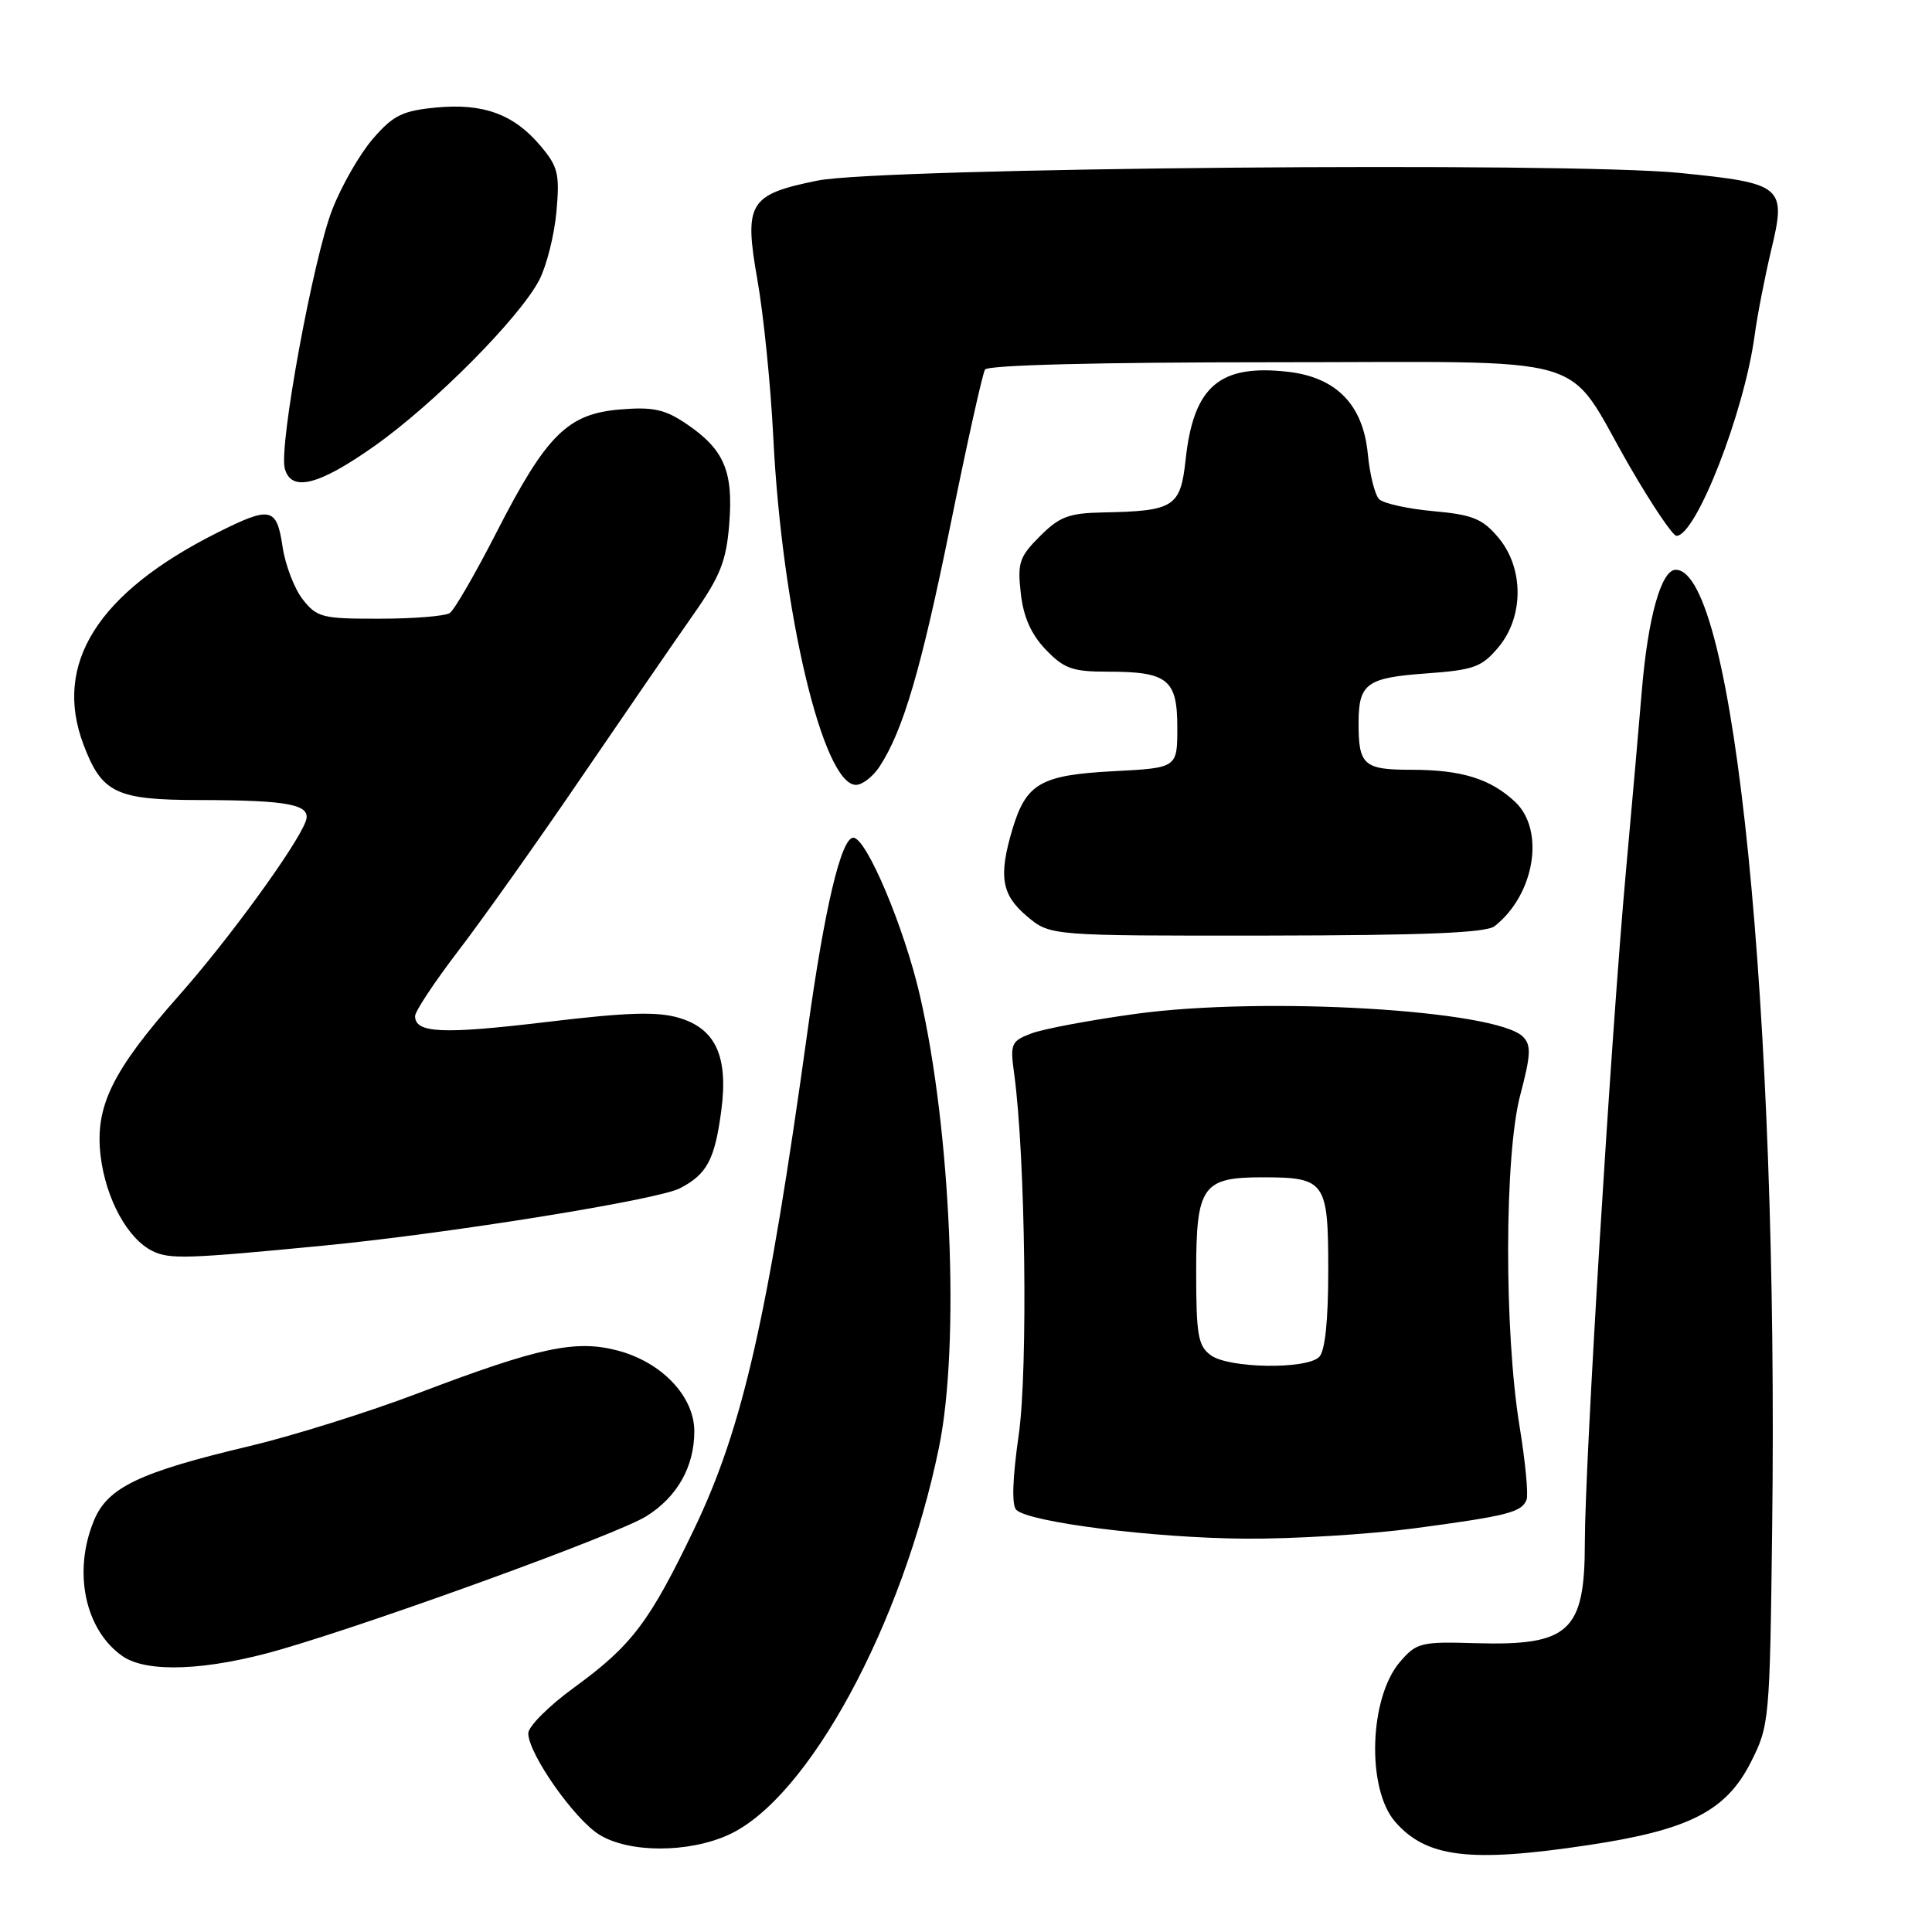 <?xml version="1.0" encoding="UTF-8" standalone="no"?>
<!DOCTYPE svg PUBLIC "-//W3C//DTD SVG 1.1//EN" "http://www.w3.org/Graphics/SVG/1.1/DTD/svg11.dtd" >
<svg xmlns="http://www.w3.org/2000/svg" xmlns:xlink="http://www.w3.org/1999/xlink" version="1.1" viewBox="0 0 256 256">
 <g >
 <path fill="currentColor"
d=" M 210.50 244.48 C 223.80 242.48 228.71 239.98 231.98 233.53 C 234.45 228.66 234.51 228.06 234.82 202.53 C 235.68 133.93 229.80 75.50 222.04 75.50 C 220.12 75.50 218.35 81.83 217.54 91.64 C 217.18 95.96 216.24 106.70 215.44 115.50 C 213.47 137.22 210.00 193.93 210.00 204.38 C 210.00 216.20 207.95 218.09 195.53 217.73 C 188.30 217.51 187.70 217.66 185.52 220.19 C 181.42 224.94 181.05 236.99 184.86 241.39 C 189.00 246.15 194.78 246.85 210.50 244.48 Z  M 96.54 243.12 C 107.08 238.34 119.59 215.29 124.42 191.79 C 127.22 178.14 126.03 149.86 121.89 131.90 C 119.81 122.87 114.80 111.00 113.07 111.00 C 111.47 111.00 109.27 120.25 107.02 136.50 C 101.75 174.54 98.43 189.12 92.03 202.50 C 86.07 214.93 83.73 218.03 76.08 223.60 C 72.73 226.03 70.00 228.77 70.00 229.67 C 70.00 232.37 76.13 241.11 79.44 243.12 C 83.39 245.54 91.22 245.54 96.54 243.12 Z  M 37.18 218.57 C 50.30 214.76 81.76 203.31 85.59 200.94 C 89.71 198.40 92.00 194.37 92.00 189.66 C 92.00 185.06 87.75 180.55 81.94 178.98 C 76.32 177.47 71.48 178.50 55.43 184.60 C 48.87 187.10 38.78 190.26 33.01 191.63 C 18.50 195.07 14.28 197.08 12.47 201.43 C 9.63 208.22 11.24 215.95 16.22 219.44 C 19.46 221.71 27.47 221.38 37.18 218.57 Z  M 187.35 202.52 C 199.78 200.86 201.64 200.39 202.28 198.71 C 202.53 198.05 202.12 193.68 201.35 189.00 C 199.29 176.38 199.34 153.03 201.44 145.10 C 202.85 139.77 202.91 138.48 201.80 137.37 C 198.25 133.82 167.56 132.01 150.50 134.34 C 144.45 135.17 138.22 136.34 136.65 136.94 C 133.98 137.96 133.83 138.30 134.38 142.26 C 135.87 153.08 136.23 181.40 134.99 190.10 C 134.16 195.89 134.04 199.44 134.66 200.06 C 136.31 201.71 152.93 203.80 165.00 203.88 C 171.32 203.93 181.38 203.31 187.35 202.52 Z  M 43.00 165.04 C 59.54 163.43 87.12 158.99 90.08 157.46 C 93.68 155.60 94.71 153.66 95.57 147.19 C 96.52 140.02 94.86 136.34 90.01 134.88 C 87.09 134.01 83.17 134.13 72.33 135.43 C 58.60 137.07 55.00 136.90 55.00 134.64 C 55.00 134.00 57.58 130.11 60.73 125.99 C 63.89 121.87 71.23 111.53 77.04 103.00 C 82.86 94.47 89.54 84.76 91.89 81.41 C 95.45 76.33 96.24 74.34 96.63 69.41 C 97.18 62.44 95.96 59.57 90.99 56.19 C 88.12 54.24 86.56 53.90 82.23 54.25 C 75.24 54.81 72.42 57.59 65.84 70.44 C 63.01 75.97 60.20 80.83 59.60 81.23 C 58.99 81.64 54.82 81.98 50.32 81.98 C 42.72 82.00 42.00 81.82 40.12 79.43 C 39.01 78.02 37.80 74.87 37.44 72.43 C 36.65 67.19 35.87 67.03 28.72 70.62 C 12.92 78.57 7.01 87.97 11.07 98.68 C 13.50 105.10 15.38 106.00 26.42 106.01 C 38.47 106.03 41.36 106.62 40.49 108.88 C 39.21 112.23 30.26 124.52 23.75 131.87 C 14.85 141.92 12.56 146.61 13.33 153.15 C 14.01 158.84 16.91 164.17 20.23 165.78 C 22.49 166.88 24.83 166.80 43.00 165.04 Z  M 198.05 122.72 C 203.36 118.53 204.76 110.00 200.75 106.24 C 197.49 103.19 193.65 102.00 187.04 102.00 C 180.67 102.00 179.99 101.39 180.02 95.67 C 180.04 90.58 181.13 89.80 188.91 89.24 C 195.28 88.78 196.32 88.41 198.53 85.79 C 201.94 81.73 201.94 75.27 198.53 71.22 C 196.43 68.73 195.13 68.20 189.91 67.73 C 186.53 67.42 183.31 66.71 182.74 66.14 C 182.18 65.58 181.50 62.87 181.24 60.13 C 180.61 53.62 177.07 49.99 170.64 49.26 C 161.58 48.24 158.15 51.19 157.10 60.91 C 156.42 67.19 155.58 67.72 146.17 67.90 C 141.64 67.99 140.39 68.45 137.80 71.05 C 135.07 73.77 134.80 74.57 135.26 78.62 C 135.61 81.76 136.63 84.05 138.57 86.08 C 140.99 88.60 142.11 89.00 146.75 89.00 C 154.74 89.00 156.00 90.01 156.00 96.41 C 156.00 101.75 156.00 101.75 147.53 102.19 C 137.89 102.70 135.98 103.80 134.15 109.88 C 132.29 116.11 132.70 118.57 136.08 121.41 C 139.15 124.00 139.15 124.00 167.83 123.97 C 188.81 123.94 196.91 123.61 198.05 122.72 Z  M 116.55 101.57 C 119.68 96.78 122.05 88.72 125.96 69.47 C 128.14 58.72 130.19 49.50 130.52 48.97 C 130.89 48.37 145.59 48.00 168.60 48.00 C 212.27 48.00 207.12 46.50 215.91 61.75 C 218.85 66.84 221.65 71.00 222.14 71.00 C 224.73 71.00 231.10 54.70 232.49 44.50 C 232.86 41.75 233.86 36.64 234.69 33.15 C 236.73 24.68 236.27 24.29 222.64 22.92 C 207.70 21.42 116.75 22.22 108.32 23.93 C 99.21 25.78 98.56 26.87 100.37 37.14 C 101.18 41.74 102.12 51.06 102.46 57.85 C 103.60 81.02 109.06 104.00 113.42 104.00 C 114.26 104.00 115.67 102.91 116.55 101.57 Z  M 49.59 59.12 C 57.53 53.52 68.88 42.08 71.46 37.09 C 72.43 35.21 73.45 31.15 73.73 28.06 C 74.18 23.06 73.95 22.09 71.64 19.35 C 68.09 15.13 64.05 13.65 57.77 14.25 C 53.32 14.68 52.10 15.28 49.41 18.39 C 47.68 20.39 45.26 24.60 44.03 27.76 C 41.51 34.21 36.94 59.07 37.73 62.06 C 38.56 65.24 42.20 64.34 49.59 59.12 Z  M 160.44 179.58 C 158.75 178.35 158.50 176.91 158.50 168.50 C 158.50 157.18 159.33 156.00 167.26 156.00 C 175.63 156.00 176.00 156.52 176.00 168.34 C 176.00 174.99 175.58 179.02 174.80 179.80 C 173.12 181.48 162.82 181.32 160.44 179.58 Z "/>
</g>
</svg>